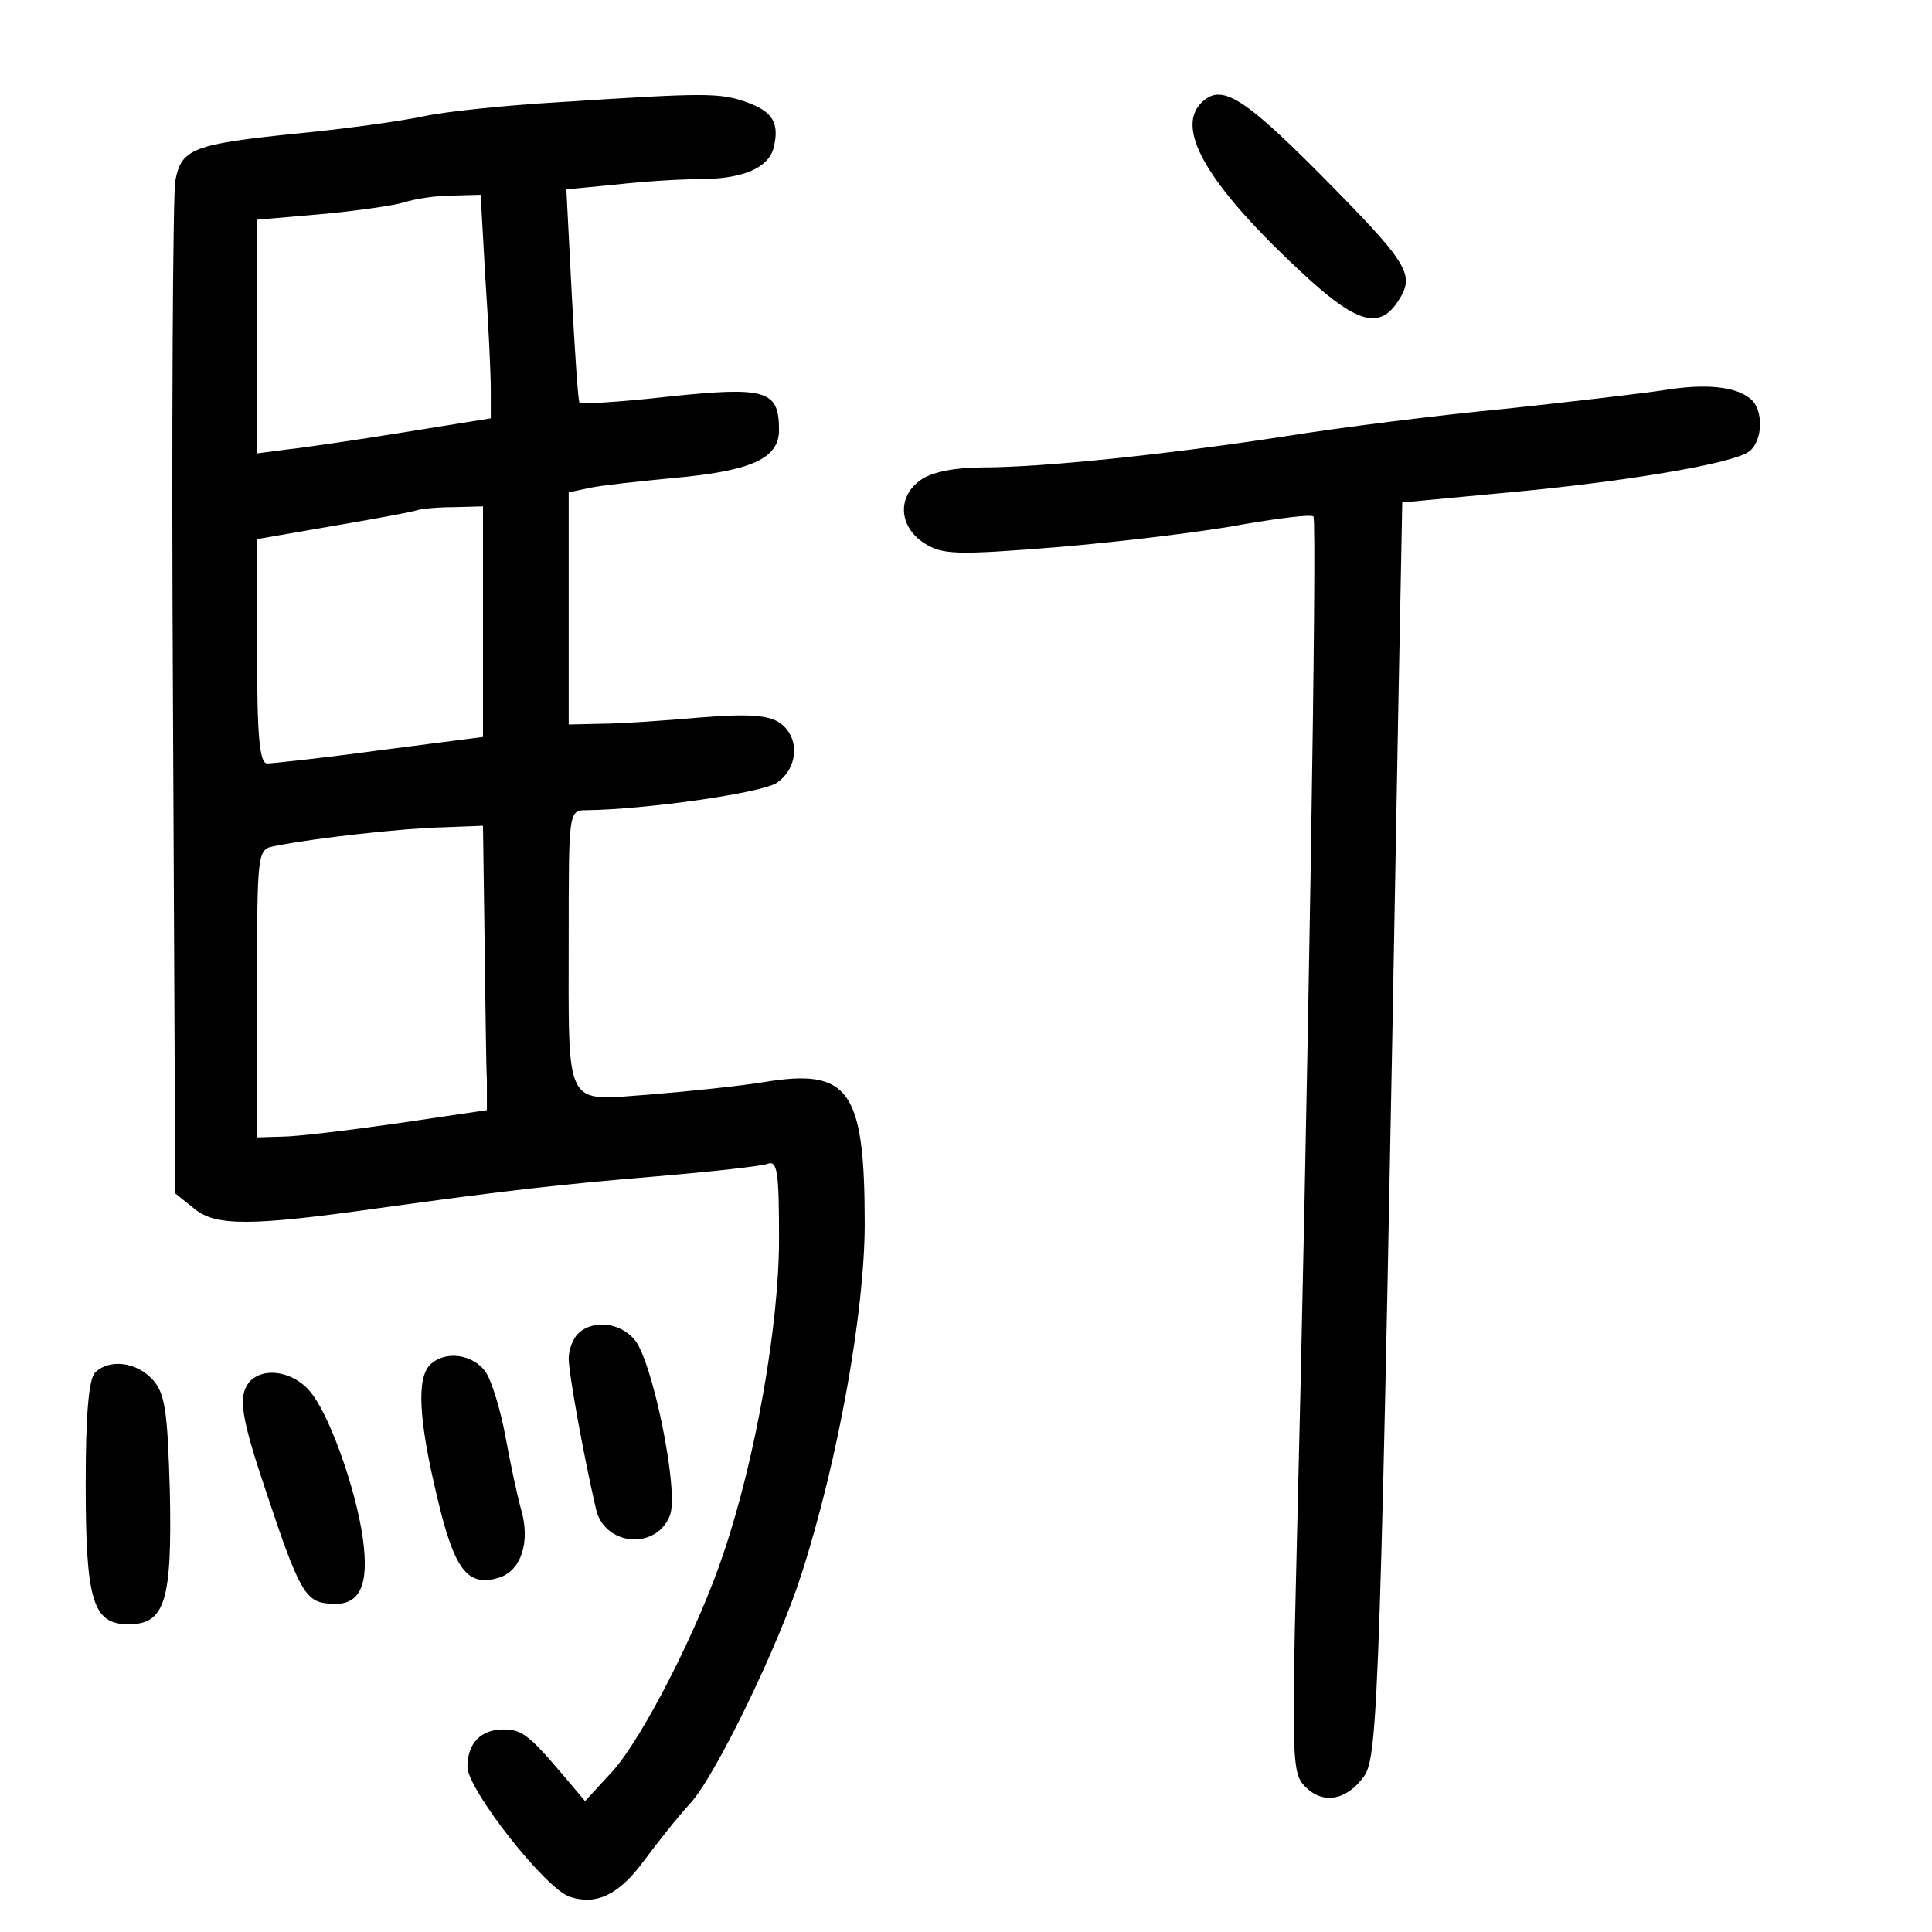 <?xml version="1.0" standalone="no"?>
<!DOCTYPE svg PUBLIC "-//W3C//DTD SVG 20010904//EN"
 "http://www.w3.org/TR/2001/REC-SVG-20010904/DTD/svg10.dtd">
<svg version="1.0" xmlns="http://www.w3.org/2000/svg"
 width="248pt" height="248pt" viewBox="0 0 248 248"
 preserveAspectRatio="xMidYMid meet">
<g transform="translate(0,248) scale(0.1,-0.1)"
fill="#000000" stroke="none">
<path d="M720 2349 c-69 -4 -147 -12 -175 -18 -27 -6 -99 -16 -160 -22 -139
-14 -152 -20 -160 -61 -3 -18 -5 -318 -3 -666 l3 -634 25 -20 c27 -22 72 -22
235 1 166 23 237 31 358 41 70 6 134 13 142 16 13 5 15 -10 15 -97 0 -109 -30
-281 -71 -402 -32 -97 -104 -238 -143 -281 l-35 -38 -27 32 c-45 53 -54 60
-78 60 -29 0 -46 -18 -46 -48 0 -29 101 -158 132 -167 34 -11 63 3 95 47 18
24 44 57 59 73 33 36 115 206 143 295 47 146 81 337 81 449 0 172 -20 200
-129 182 -31 -5 -97 -12 -147 -16 -111 -8 -104 -22 -104 203 0 161 0 162 23
162 77 1 224 22 244 35 28 19 30 59 4 77 -14 10 -40 12 -102 7 -46 -4 -103 -8
-126 -8 l-43 -1 0 149 0 149 28 6 c15 3 61 8 102 12 104 9 140 25 140 62 0 51
-16 56 -141 43 -61 -7 -113 -10 -115 -8 -2 1 -6 64 -10 138 l-7 136 63 6 c35
4 82 7 106 7 57 0 90 14 97 40 8 32 -1 47 -35 59 -34 12 -53 12 -238 0z m-97
-226 c4 -58 7 -123 7 -143 l0 -37 -112 -18 c-62 -10 -130 -20 -150 -22 l-38
-5 0 150 0 150 81 7 c45 4 93 11 107 15 15 5 43 9 63 9 l36 1 6 -107z m-3
-441 l0 -148 -132 -17 c-73 -10 -139 -17 -145 -17 -10 0 -13 36 -13 144 l0
144 98 17 c53 9 102 18 107 20 6 2 27 4 48 4 l37 1 0 -148z m2 -407 c1 -80 2
-162 3 -182 l0 -38 -115 -17 c-63 -9 -130 -17 -147 -17 l-33 -1 0 185 c0 183
0 185 23 189 49 10 165 23 215 24 l52 2 2 -145z"/>
<path d="M1542 2348 c-35 -35 12 -111 139 -227 63 -57 91 -63 114 -27 22 34
14 47 -105 167 -96 96 -123 112 -148 87z"/>
<path d="M2135 1979 c-27 -4 -120 -15 -205 -24 -85 -8 -211 -24 -280 -35 -149
-23 -311 -40 -389 -40 -35 0 -65 -6 -79 -16 -30 -21 -29 -59 4 -81 24 -15 39
-16 175 -5 82 7 188 20 235 29 47 8 87 13 90 10 5 -5 -7 -745 -22 -1347 -6
-246 -5 -267 11 -283 23 -24 54 -18 76 13 18 26 21 94 44 1375 l5 260 127 12
c156 14 300 38 319 54 17 14 18 53 1 67 -19 16 -58 20 -112 11z"/>
<path d="M742 768 c-7 -7 -12 -21 -12 -32 0 -18 18 -119 35 -193 11 -48 78
-53 95 -8 12 31 -23 201 -46 226 -19 22 -54 25 -72 7z"/>
<path d="M552 728 c-17 -17 -15 -69 9 -169 22 -94 39 -117 80 -104 28 9 40 46
28 87 -5 18 -14 60 -20 93 -6 33 -17 70 -25 83 -16 24 -53 29 -72 10z"/>
<path d="M122 718 c-8 -8 -12 -54 -12 -142 0 -151 9 -181 55 -181 47 0 56 30
53 171 -3 103 -6 125 -22 143 -21 23 -56 27 -74 9z"/>
<path d="M320 706 c-15 -19 -11 -45 25 -151 37 -111 47 -130 73 -133 40 -6 55
16 49 73 -6 60 -40 160 -66 195 -21 29 -62 37 -81 16z"/>
</g>
</svg>
